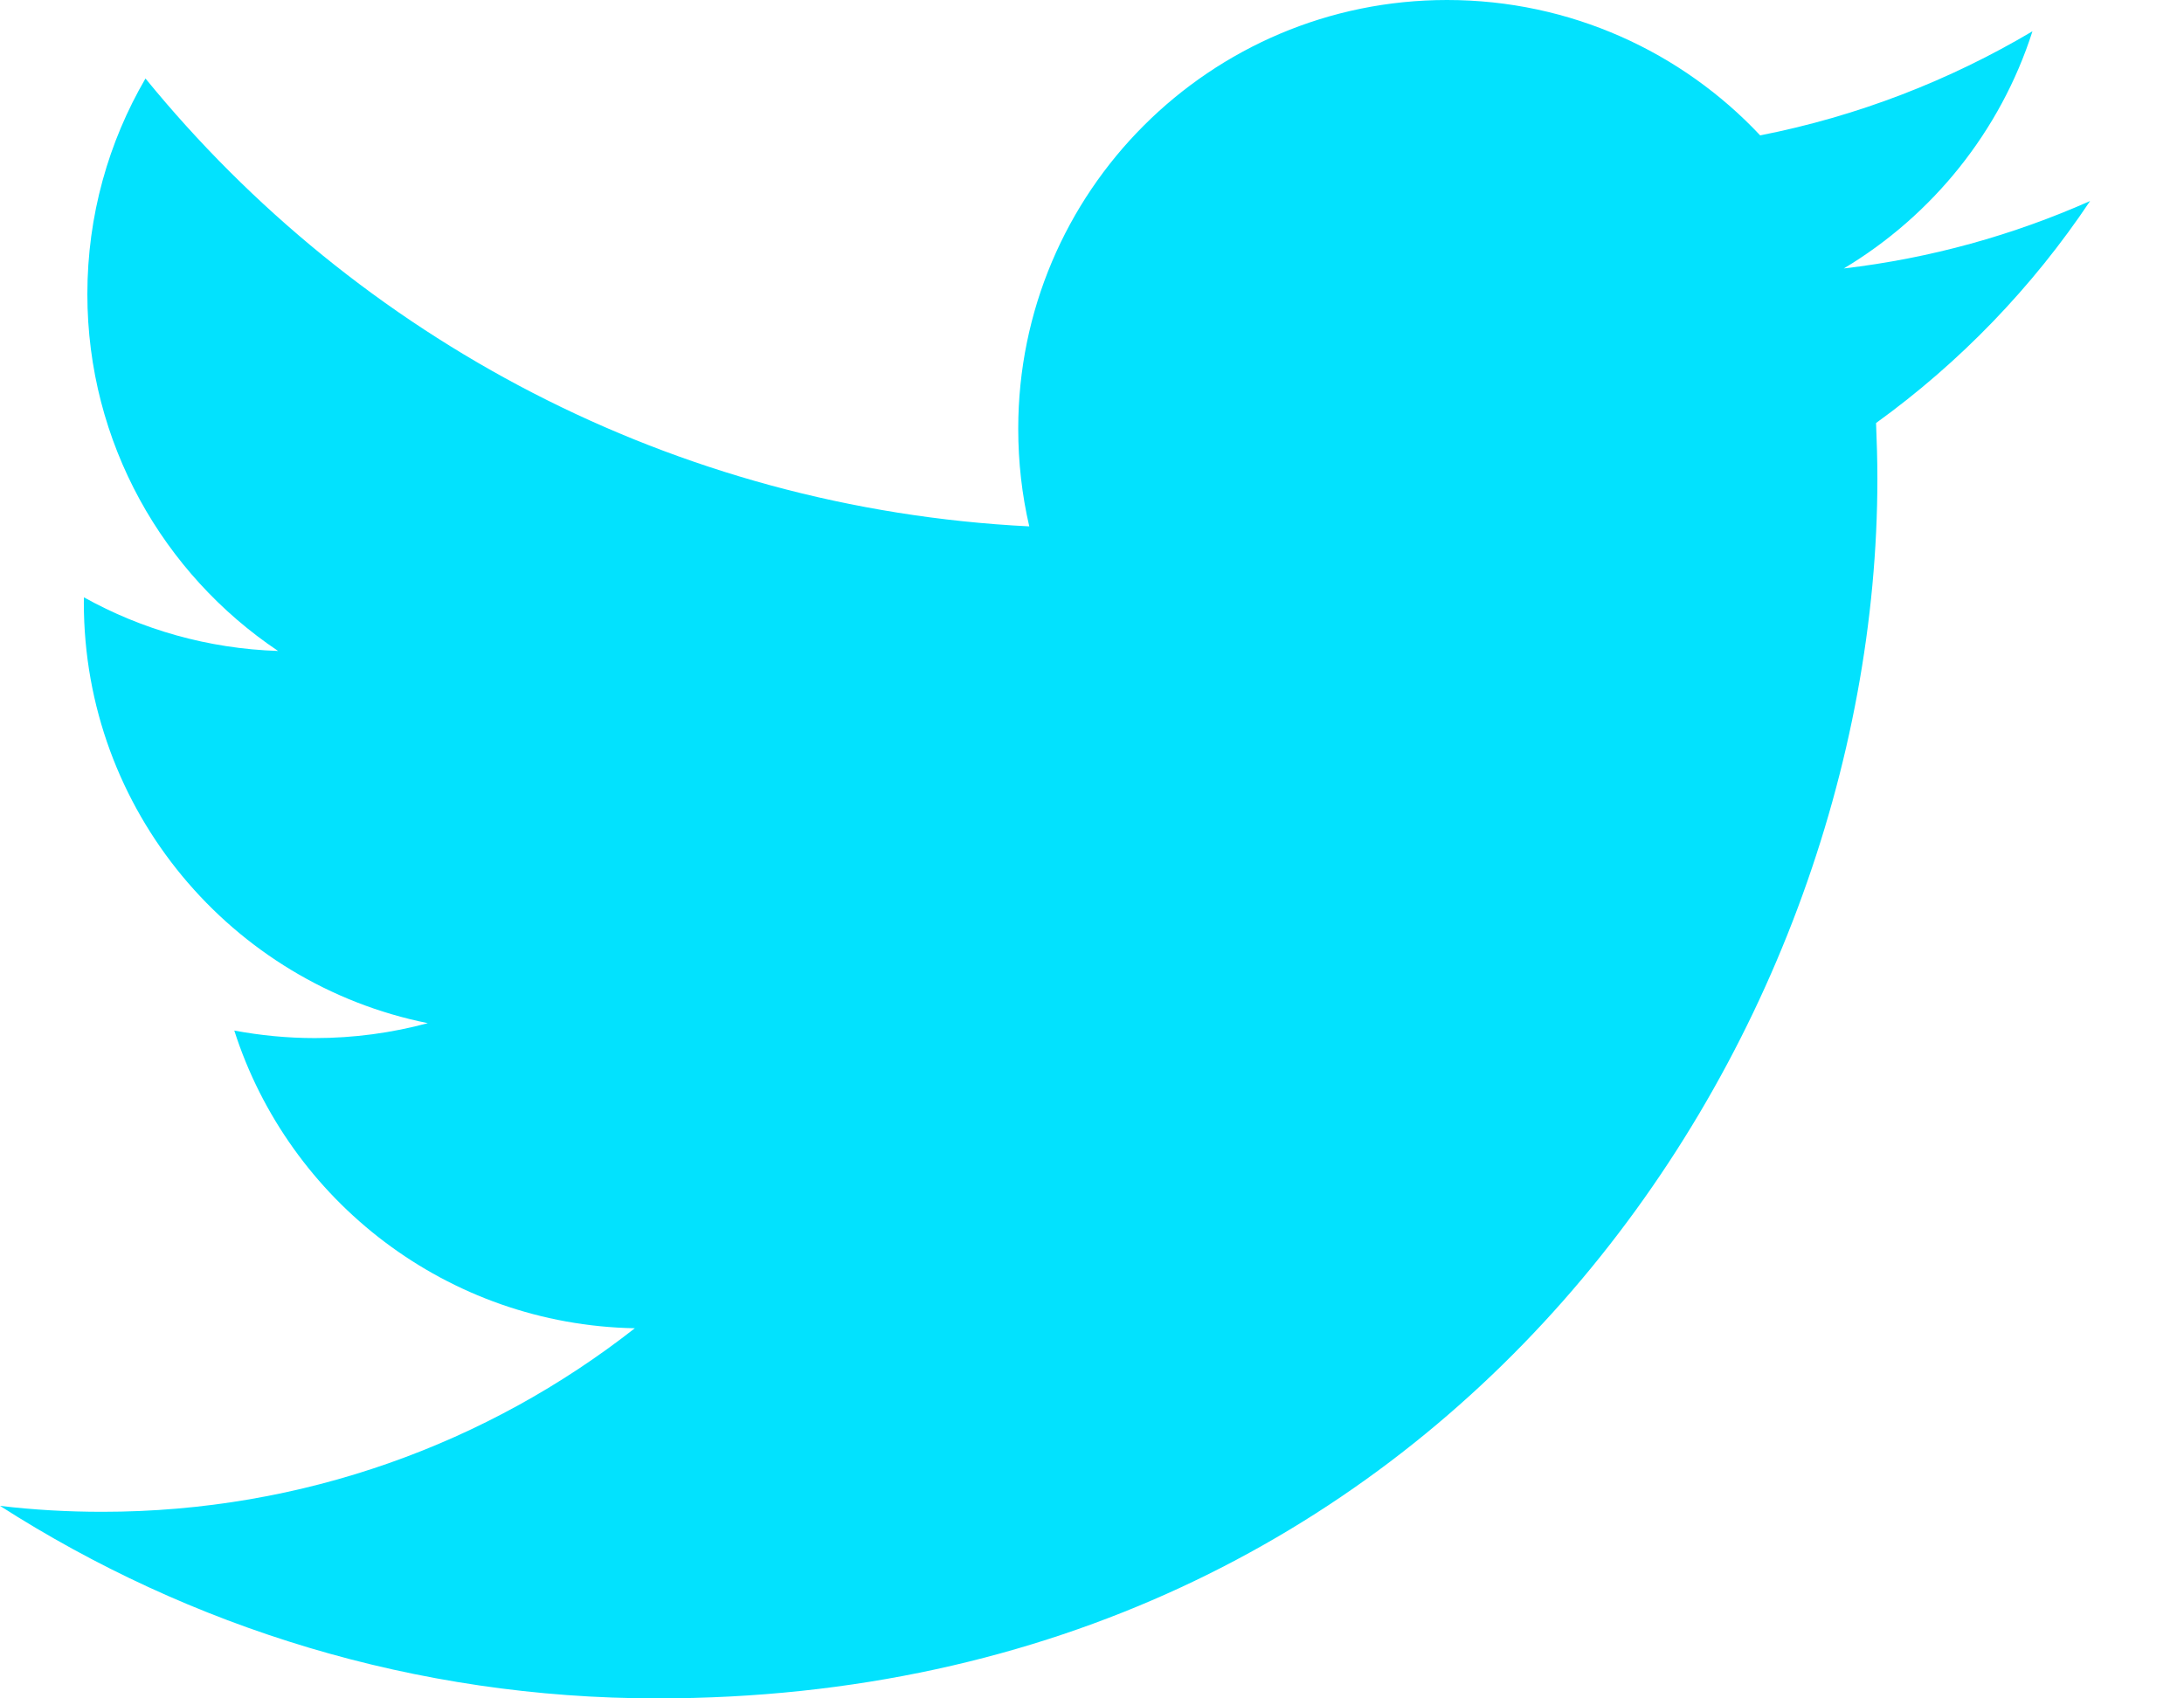 <?xml version="1.0" encoding="UTF-8"?>
<svg width="18px" height="14px" viewBox="0 0 18 14" version="1.1" xmlns="http://www.w3.org/2000/svg" xmlns:xlink="http://www.w3.org/1999/xlink">
    <!-- Generator: Sketch 47.1 (45422) - http://www.bohemiancoding.com/sketch -->
    <title>ic_twitter copy@1x</title>
    <desc>Created with Sketch.</desc>
    <defs></defs>
    <g id="Page-1" stroke="none" stroke-width="1" fill="none" fill-rule="evenodd">
        <g id="DG_Contact" transform="translate(-467, -845)" fill="#02E2FE">
            <g id="SDES-Copy" transform="translate(171, 413)">
                <g id="address" transform="translate(0, 377)">
                    <g id="Title">
                        <g id="social-profiles" transform="translate(92, 55)">
                            <path d="M221.226,1.657 C220.593,1.938 219.912,2.129 219.196,2.213 C219.926,1.776 220.487,1.083 220.751,0.258 C220.068,0.663 219.311,0.958 218.507,1.116 C217.862,0.429 216.943,0 215.926,0 C213.974,0 212.392,1.582 212.392,3.534 C212.392,3.811 212.423,4.081 212.483,4.339 C209.546,4.192 206.942,2.785 205.199,0.647 C204.895,1.169 204.72,1.776 204.72,2.424 C204.72,3.65 205.345,4.731 206.292,5.366 C205.713,5.347 205.168,5.189 204.692,4.924 C204.691,4.938 204.691,4.954 204.691,4.968 C204.691,6.681 205.909,8.109 207.526,8.434 C207.23,8.514 206.918,8.557 206.595,8.557 C206.367,8.557 206.146,8.535 205.931,8.495 C206.38,9.898 207.686,10.92 209.232,10.949 C208.023,11.897 206.499,12.462 204.843,12.462 C204.558,12.462 204.276,12.446 204,12.413 C205.564,13.415 207.421,14 209.417,14 C215.918,14 219.473,8.615 219.473,3.944 C219.473,3.791 219.468,3.638 219.462,3.487 C220.153,2.988 220.752,2.367 221.226,1.657" id="ic_twitter-copy"></path>
                        </g>
                    </g>
                </g>
            </g>
        </g>
    </g>
</svg>